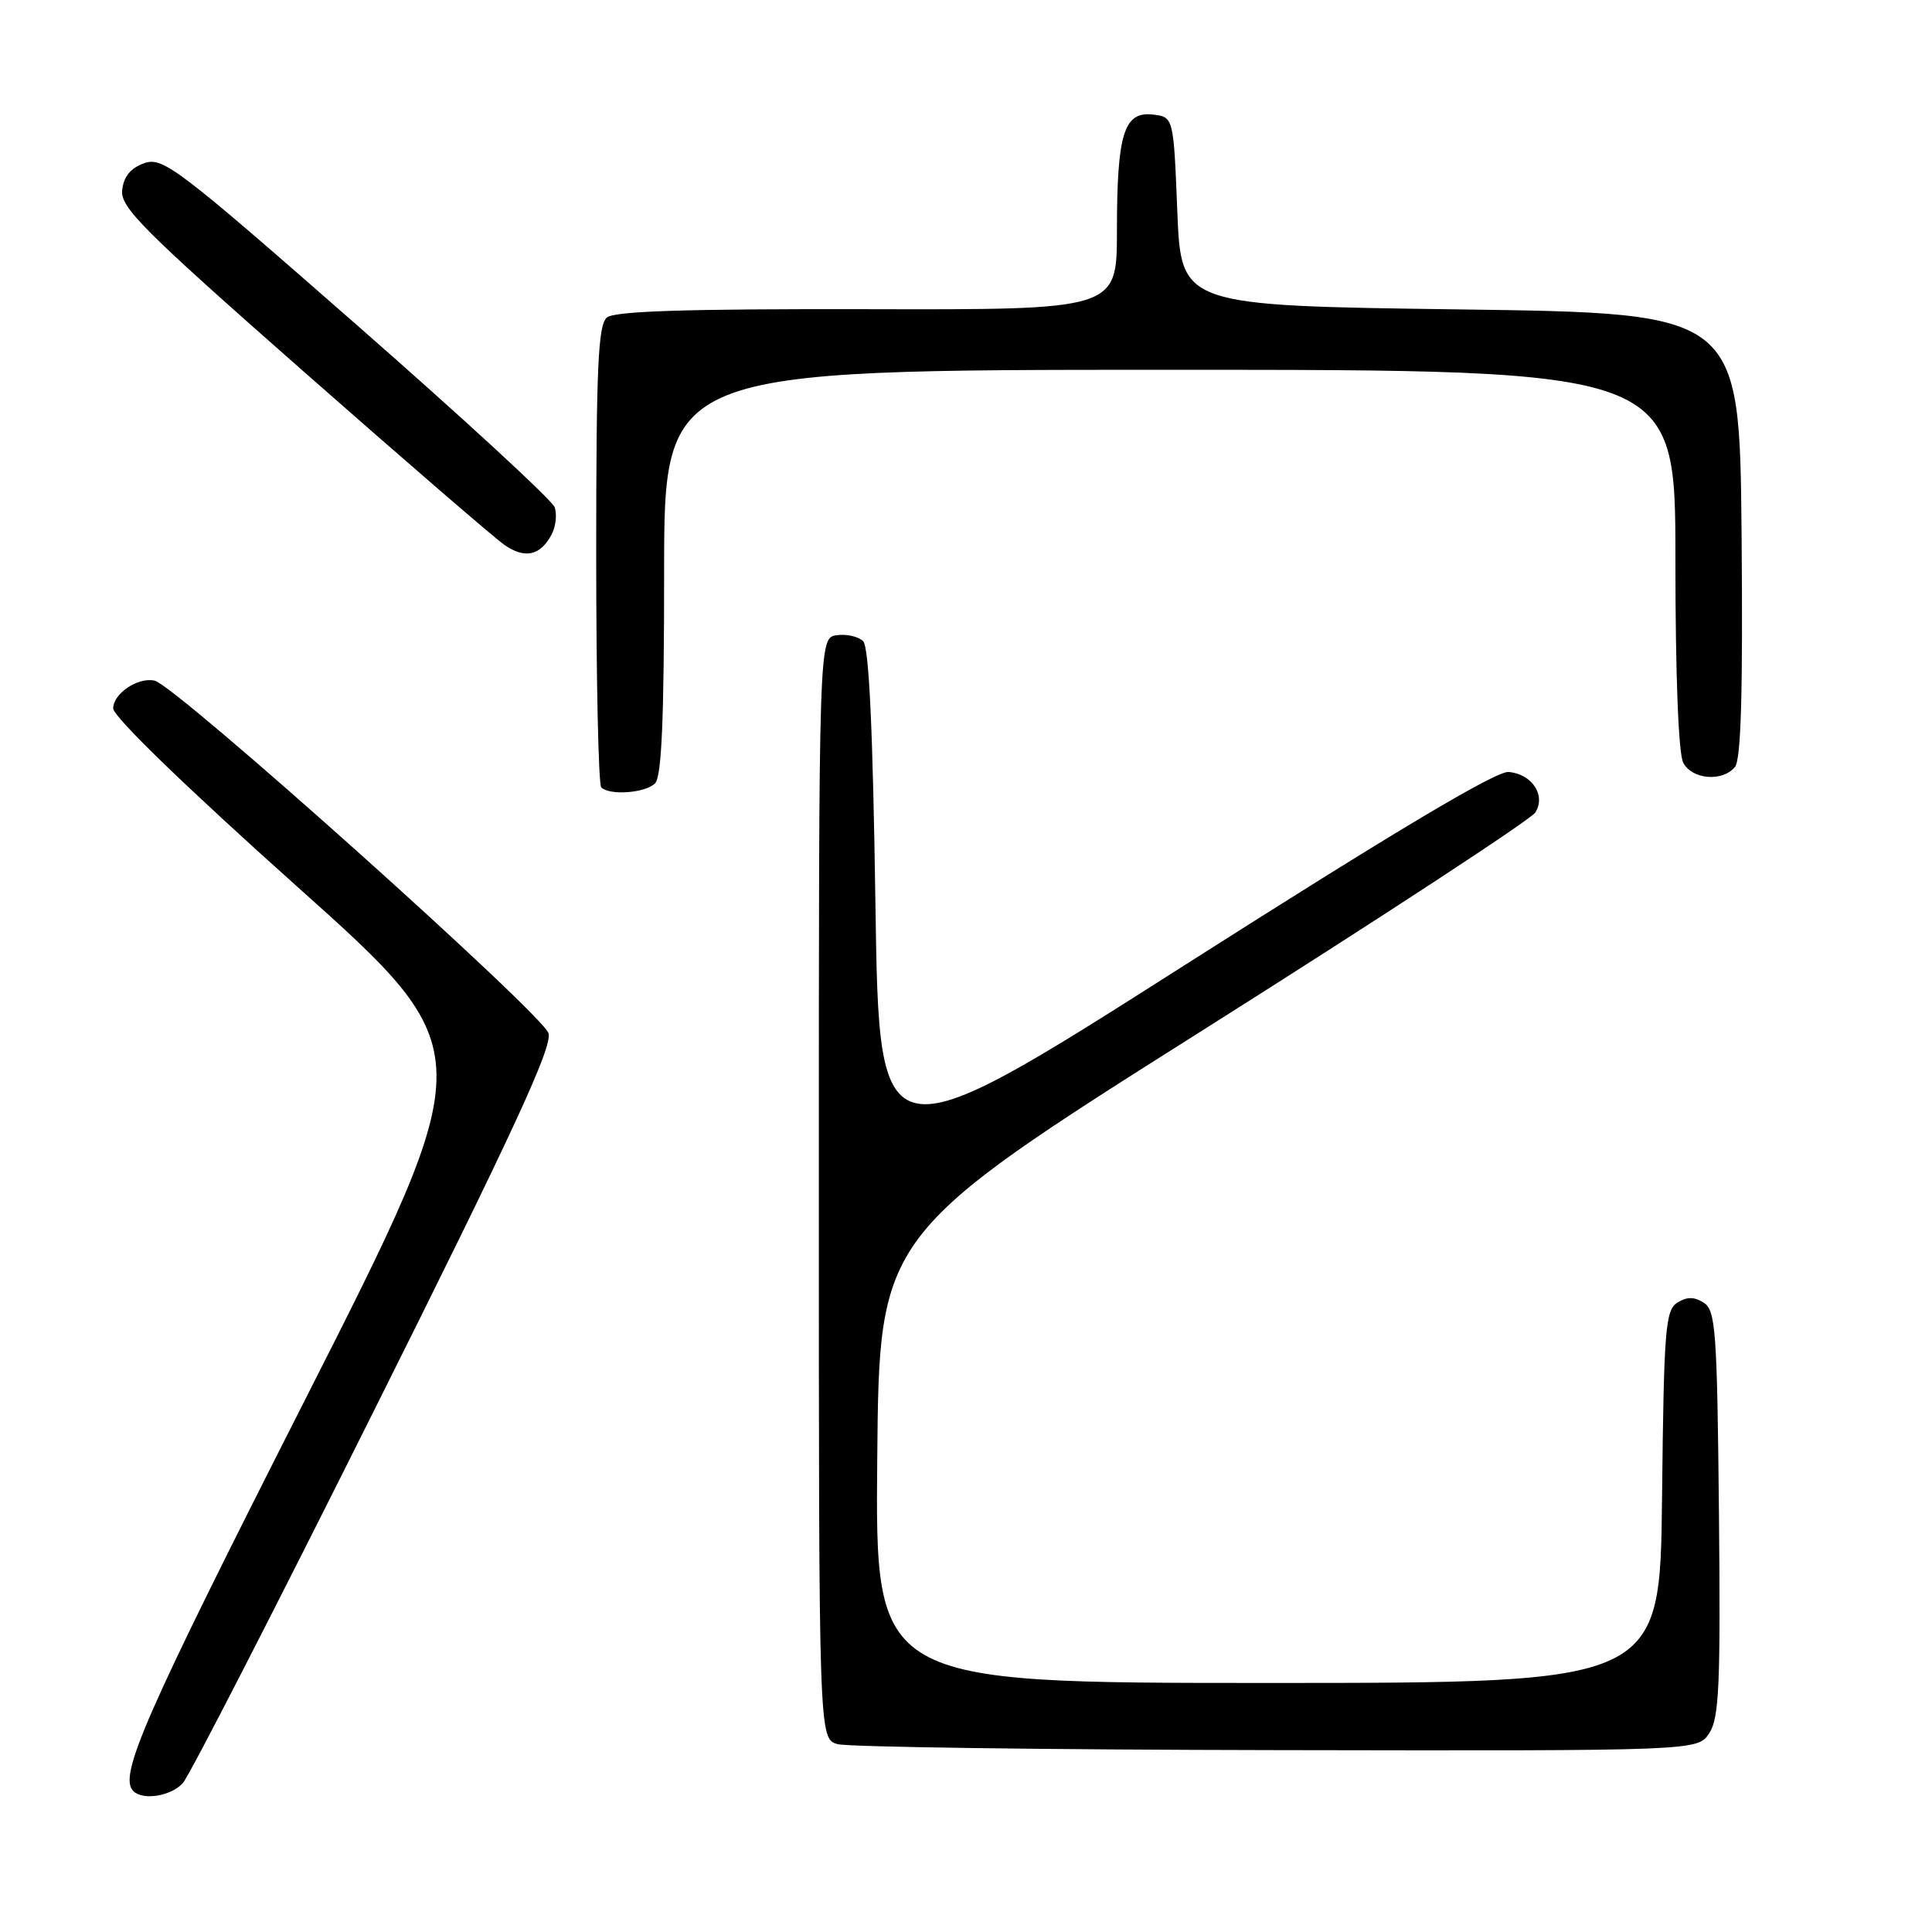 <?xml version="1.0" encoding="UTF-8" standalone="no"?>
<!DOCTYPE svg PUBLIC "-//W3C//DTD SVG 1.1//EN" "http://www.w3.org/Graphics/SVG/1.1/DTD/svg11.dtd" >
<svg xmlns="http://www.w3.org/2000/svg" xmlns:xlink="http://www.w3.org/1999/xlink" version="1.1" viewBox="0 0 256 256">
 <g >
 <path fill="currentColor"
d=" M 24.24 236.25 C 25.10 235.29 36.49 213.09 49.55 186.93 C 67.96 150.08 73.17 138.82 72.69 136.93 C 72.06 134.49 23.31 90.82 20.49 90.19 C 18.29 89.69 15.00 91.90 15.00 93.87 C 15.00 94.96 24.64 104.30 39.41 117.51 C 63.81 139.34 63.81 139.34 40.41 185.50 C 19.05 227.61 15.67 235.33 17.67 237.33 C 18.94 238.61 22.70 237.99 24.24 236.25 Z  M 226.49 229.65 C 227.80 227.65 227.99 223.26 227.77 200.51 C 227.53 176.25 227.33 173.61 225.75 172.61 C 224.47 171.81 223.53 171.81 222.25 172.61 C 220.67 173.61 220.47 176.15 220.23 198.36 C 219.97 223.00 219.97 223.00 167.97 223.00 C 115.97 223.00 115.97 223.00 116.24 193.30 C 116.50 163.59 116.50 163.59 159.45 136.46 C 183.07 121.54 202.86 108.58 203.44 107.66 C 204.87 105.39 203.01 102.56 199.90 102.29 C 198.25 102.14 184.78 110.18 157.00 127.87 C 116.50 153.66 116.50 153.66 116.00 119.88 C 115.66 96.63 115.15 85.74 114.37 84.96 C 113.74 84.34 112.17 83.98 110.87 84.17 C 108.50 84.50 108.50 84.50 108.50 157.45 C 108.50 230.41 108.50 230.41 111.00 231.11 C 112.38 231.49 138.58 231.85 169.23 231.90 C 224.95 232.00 224.95 232.00 226.49 229.65 Z  M 86.80 103.80 C 87.67 102.93 88.00 95.31 88.00 75.80 C 88.00 49.00 88.00 49.00 155.00 49.00 C 222.00 49.00 222.00 49.00 222.00 74.07 C 222.00 89.43 222.40 99.88 223.04 101.07 C 224.23 103.30 228.23 103.63 229.89 101.63 C 230.70 100.66 230.95 91.72 230.77 70.88 C 230.50 41.50 230.50 41.50 193.50 41.00 C 156.50 40.50 156.50 40.50 156.00 28.00 C 155.50 15.50 155.50 15.50 152.75 15.18 C 148.92 14.74 148.00 17.73 148.00 30.59 C 148.00 41.05 148.00 41.05 114.92 40.97 C 90.95 40.92 81.44 41.22 80.42 42.07 C 79.25 43.04 79.00 48.63 79.00 73.46 C 79.00 90.07 79.30 103.97 79.67 104.33 C 80.77 105.44 85.52 105.08 86.80 103.80 Z  M 73.08 70.84 C 73.65 69.79 73.83 68.15 73.49 67.21 C 73.16 66.27 61.38 55.42 47.32 43.10 C 23.51 22.23 21.58 20.76 19.13 21.62 C 17.34 22.24 16.40 23.37 16.19 25.16 C 15.92 27.47 18.84 30.39 40.19 49.19 C 53.56 60.96 65.56 71.32 66.86 72.22 C 69.56 74.08 71.59 73.63 73.08 70.84 Z "/>
</g>
</svg>